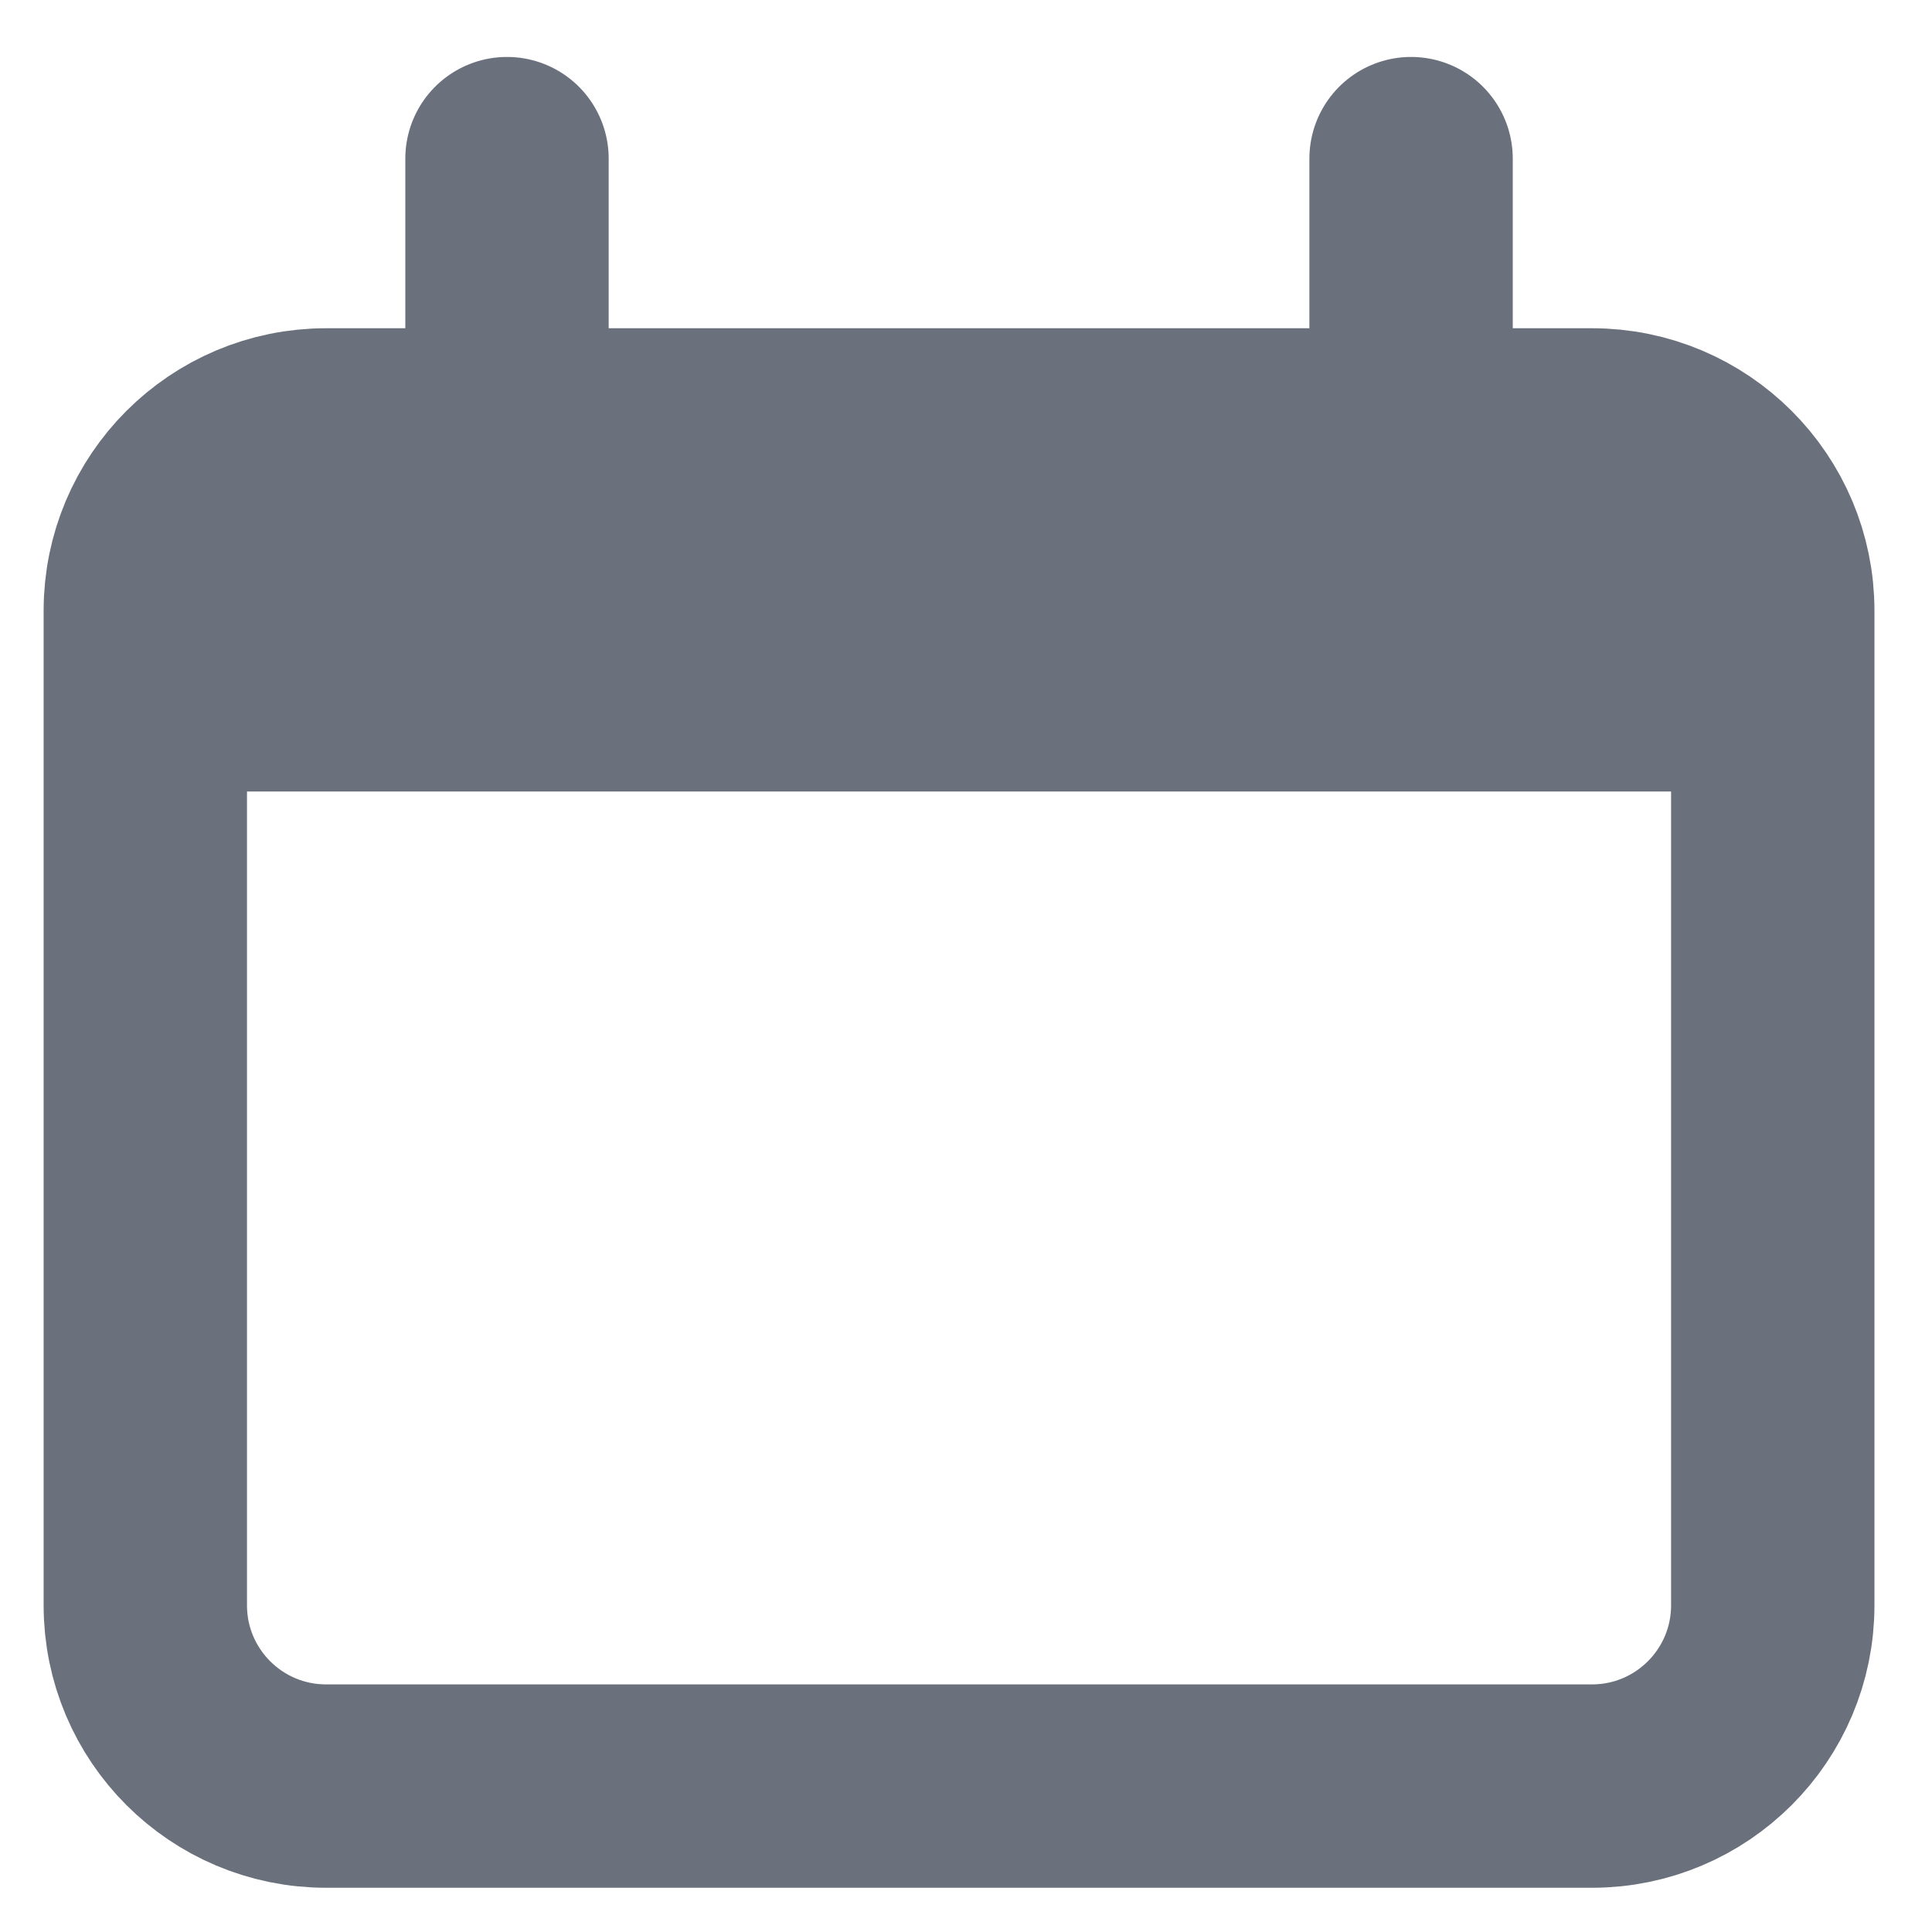 <svg width="10" height="10" viewBox="0 0 19 19" fill="none" xmlns="http://www.w3.org/2000/svg">
<path d="M15.656 4.228H3.207C2.225 4.228 1.429 5.024 1.429 6.006V15.787C1.429 16.769 2.225 17.565 3.207 17.565H15.656C16.638 17.565 17.434 16.769 17.434 15.787V6.006C17.434 5.024 16.638 4.228 15.656 4.228Z" stroke="#6A707C" stroke-width="2"/>
<path d="M1.429 7.784C1.429 6.107 1.429 5.27 1.95 4.749C2.471 4.228 3.309 4.228 4.986 4.228H13.877C15.554 4.228 16.392 4.228 16.913 4.749C17.434 5.27 17.434 6.107 17.434 7.784H1.429Z" fill="#6A707C"/>
<path d="M4.986 1.56V4.228M13.877 1.56V4.228" stroke="#6A707C" stroke-width="2" stroke-linecap="round"/>
</svg>
